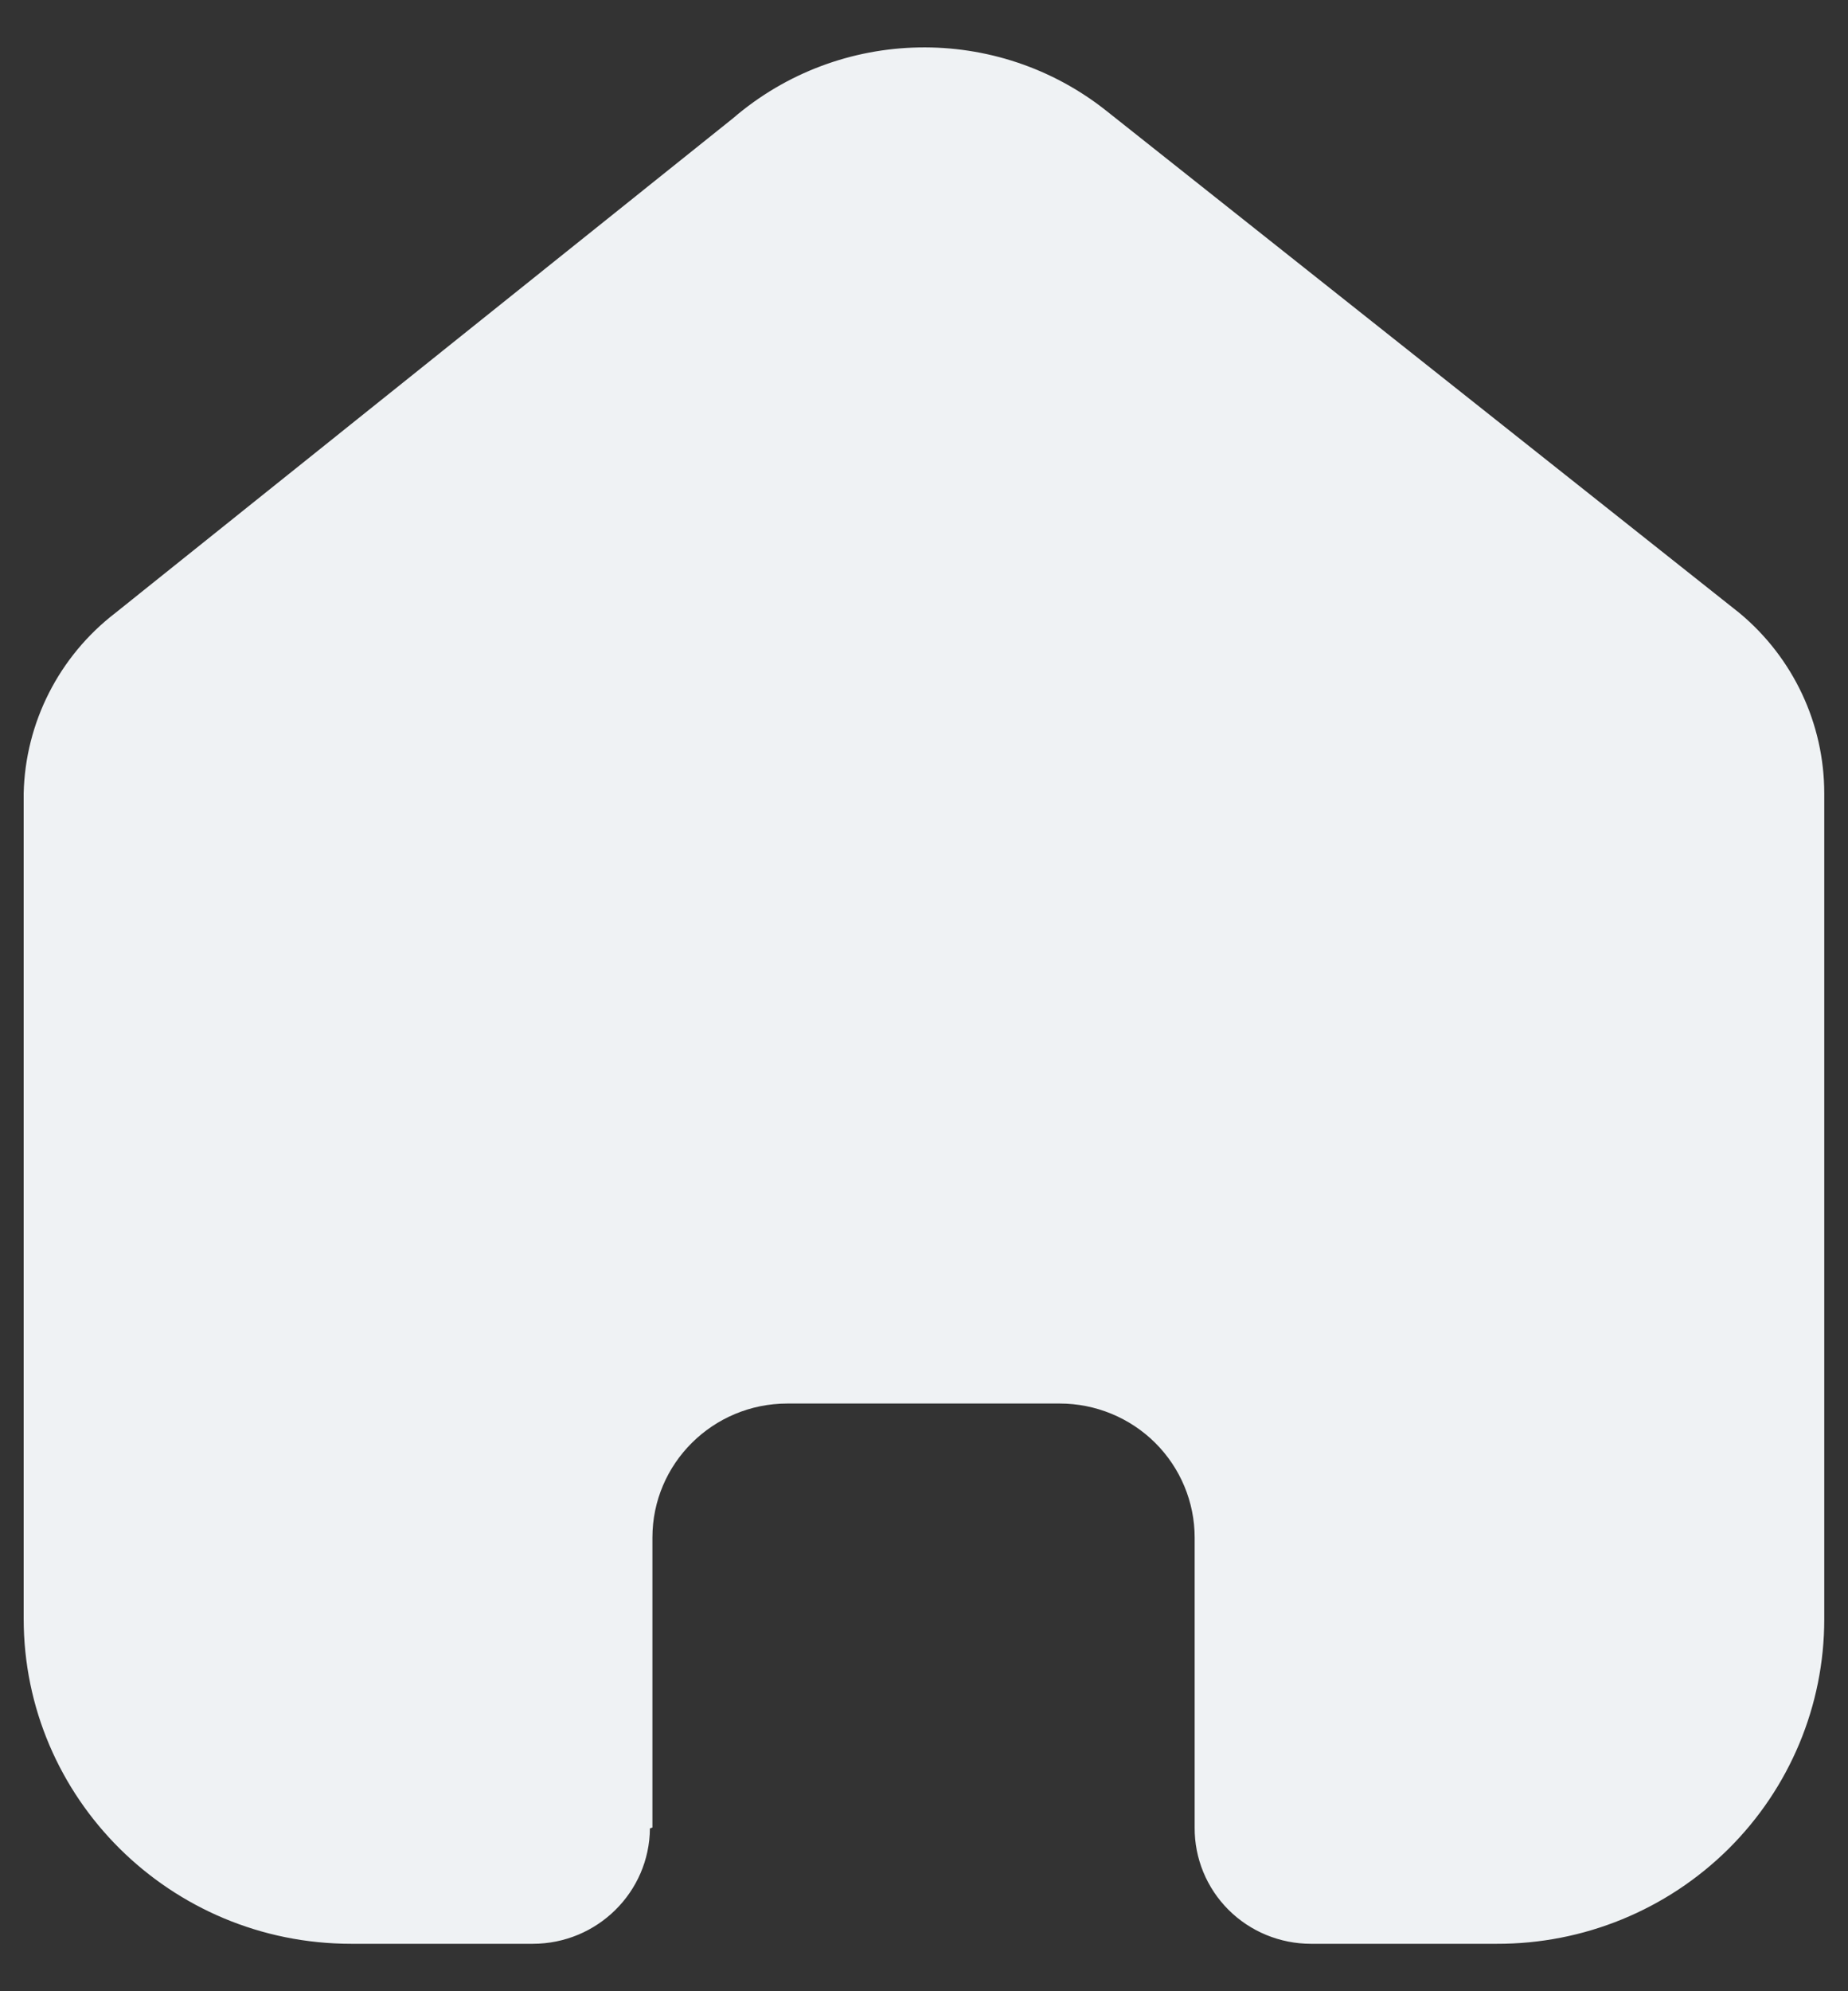 <svg width="26" height="28" viewBox="0 0 26 28" fill="none" xmlns="http://www.w3.org/2000/svg">
<rect x="0" y="0" width="26" height="28" fill="#333333" stroke="none"/>
<path d="M9.179 25.698V21.621C9.179 20.58 10.029 19.736 11.078 19.736H14.91C15.413 19.736 15.896 19.935 16.252 20.288C16.608 20.642 16.808 21.121 16.808 21.621V25.698C16.805 26.131 16.976 26.547 17.283 26.854C17.59 27.161 18.008 27.333 18.444 27.333H21.058C22.279 27.337 23.451 26.857 24.316 26.001C25.18 25.145 25.666 23.983 25.666 22.77V11.156C25.666 10.177 25.229 9.248 24.473 8.62L15.578 1.568C14.031 0.331 11.815 0.371 10.313 1.663L1.622 8.62C0.83 9.229 0.356 10.161 0.333 11.156V22.759C0.333 25.285 2.396 27.333 4.941 27.333H7.496C8.401 27.333 9.137 26.608 9.144 25.71L9.179 25.698Z" fill="#EFF2F4"/>
</svg>

